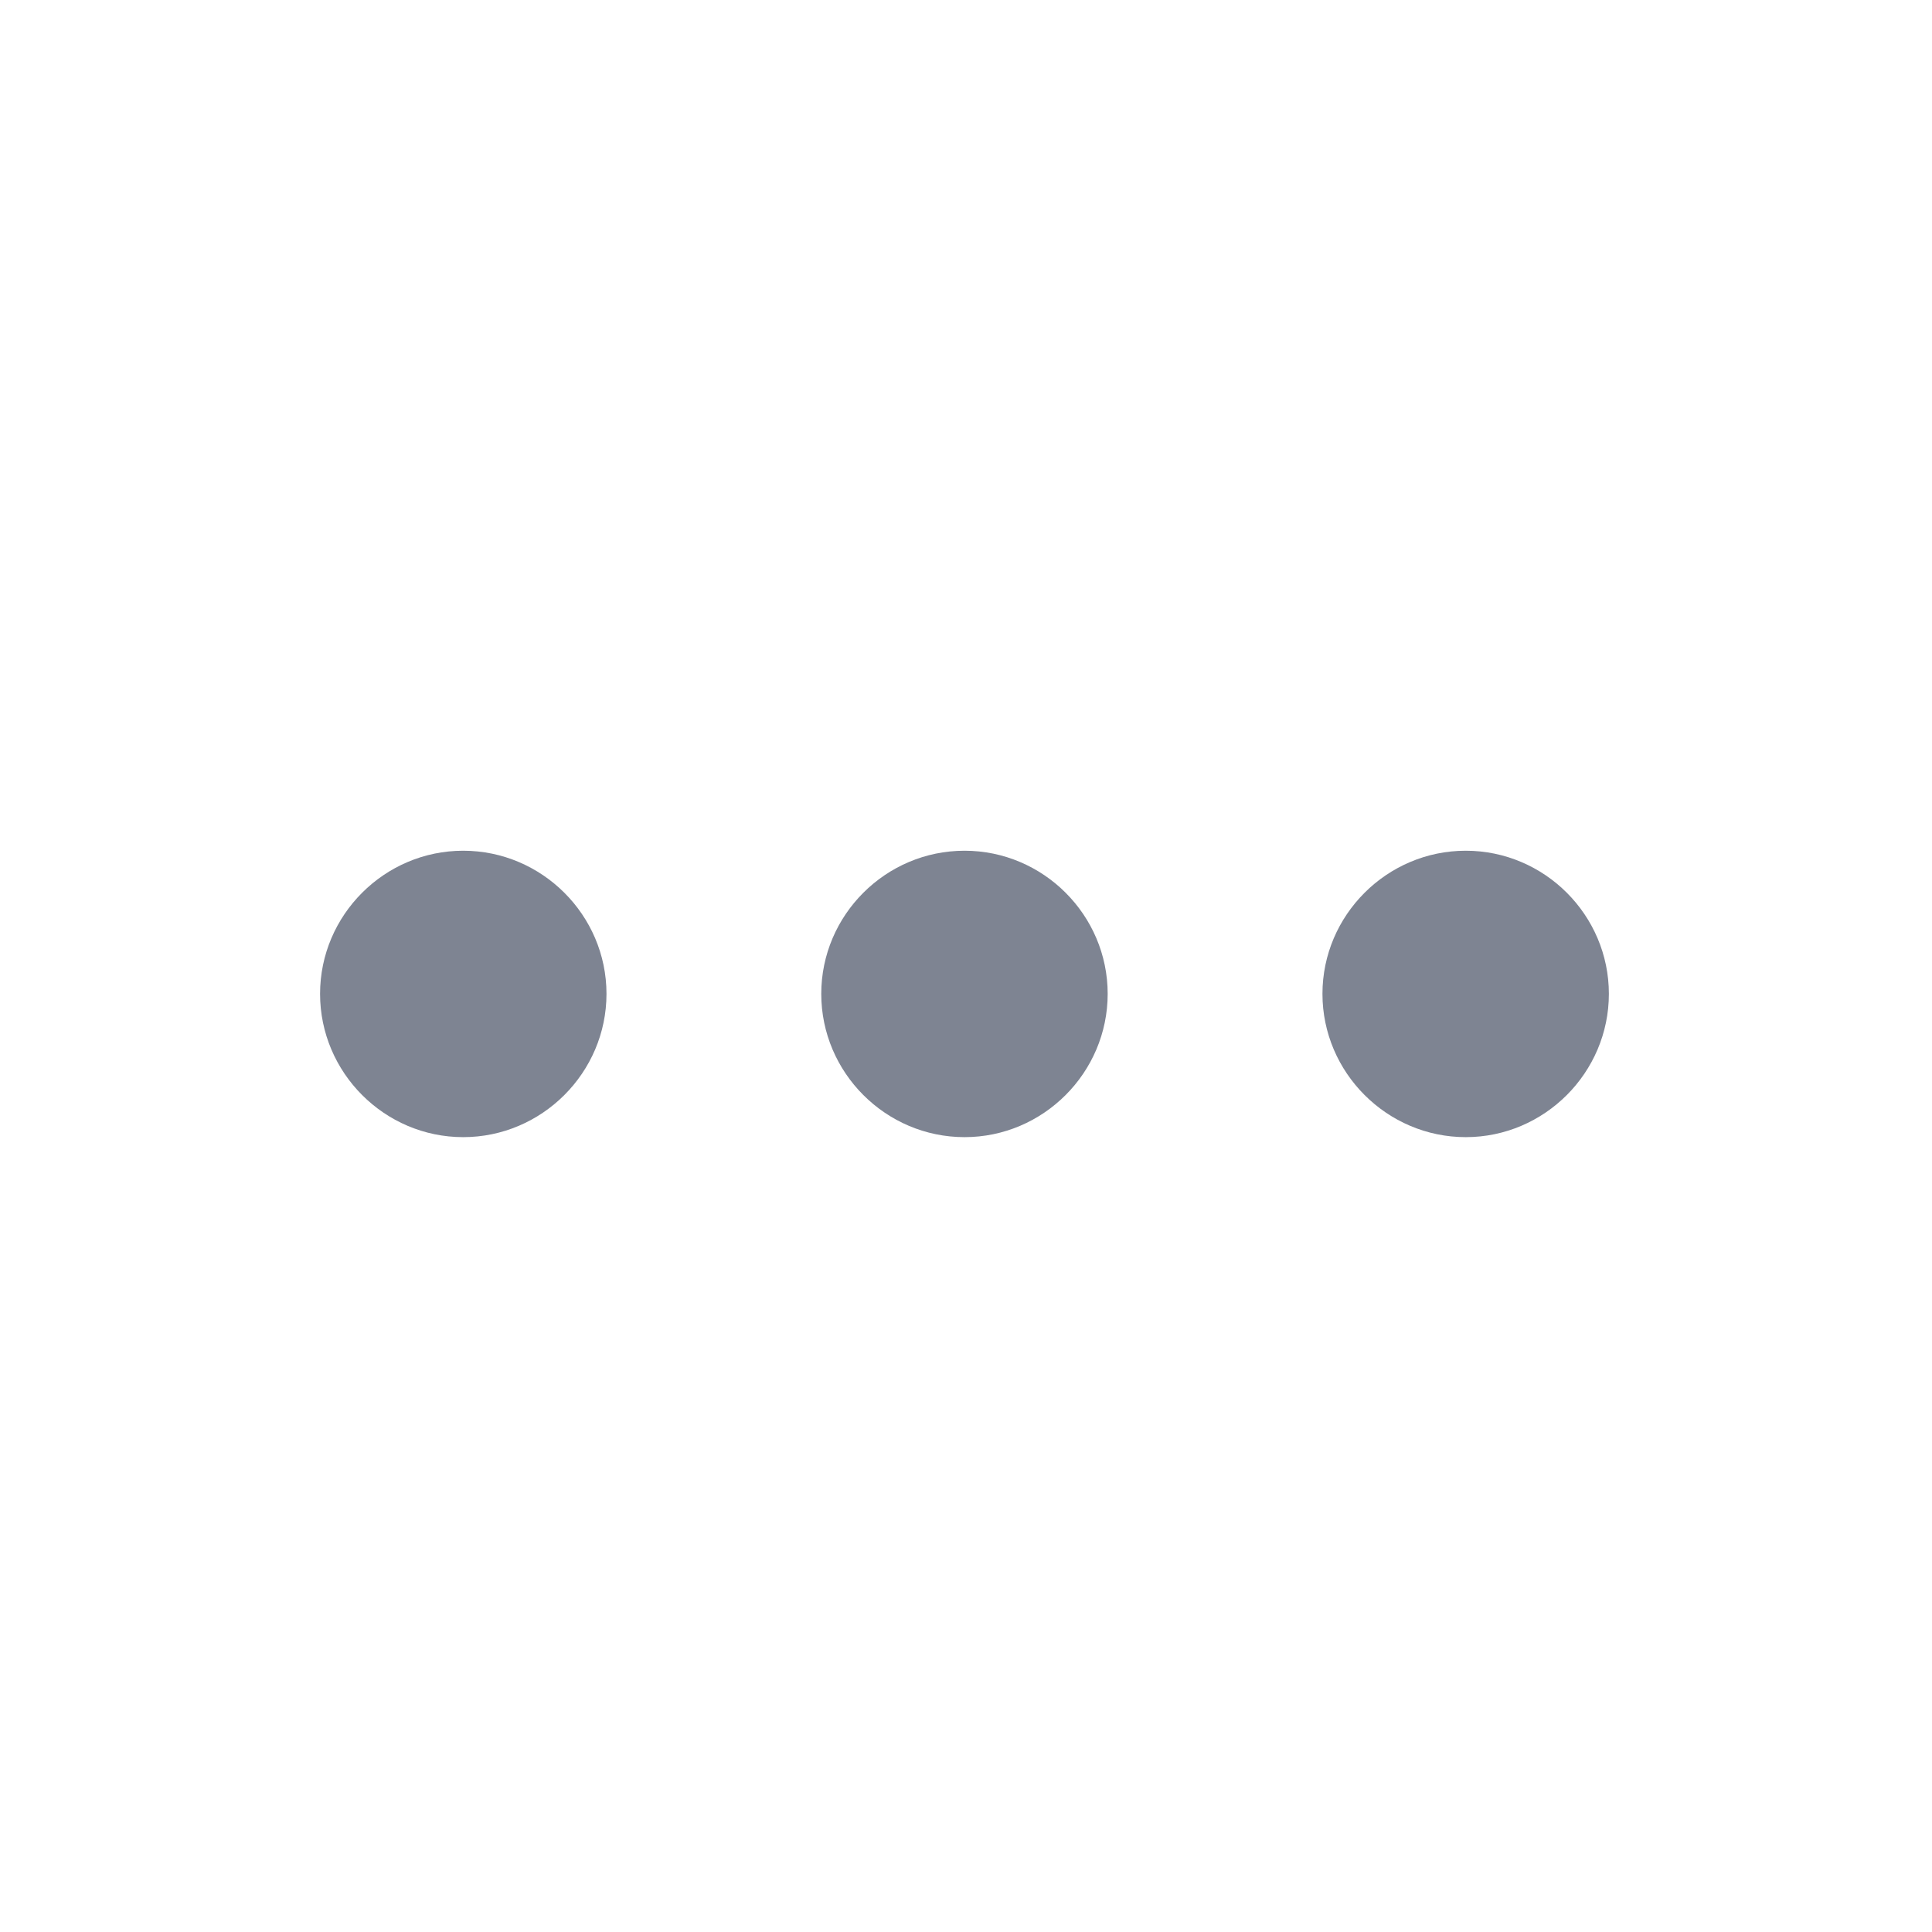 <svg width="12" height="12" viewBox="0 0 12 12" fill="none" xmlns="http://www.w3.org/2000/svg">
<path d="M2.877 5.284C2.388 5.284 1.988 5.684 1.988 6.173C1.988 6.662 2.388 7.063 2.877 7.063C3.366 7.063 3.767 6.662 3.767 6.173C3.767 5.684 3.366 5.284 2.877 5.284Z" fill="#7E8492"/>
<path d="M9.104 5.284C8.615 5.284 8.214 5.684 8.214 6.173C8.214 6.662 8.615 7.063 9.104 7.063C9.593 7.063 9.993 6.662 9.993 6.173C9.993 5.684 9.593 5.284 9.104 5.284Z" fill="#7E8492"/>
<path d="M5.991 5.284C5.501 5.284 5.101 5.684 5.101 6.173C5.101 6.662 5.501 7.063 5.991 7.063C6.48 7.063 6.88 6.662 6.88 6.173C6.88 5.684 6.48 5.284 5.991 5.284Z" fill="#7E8492"/>
</svg>
